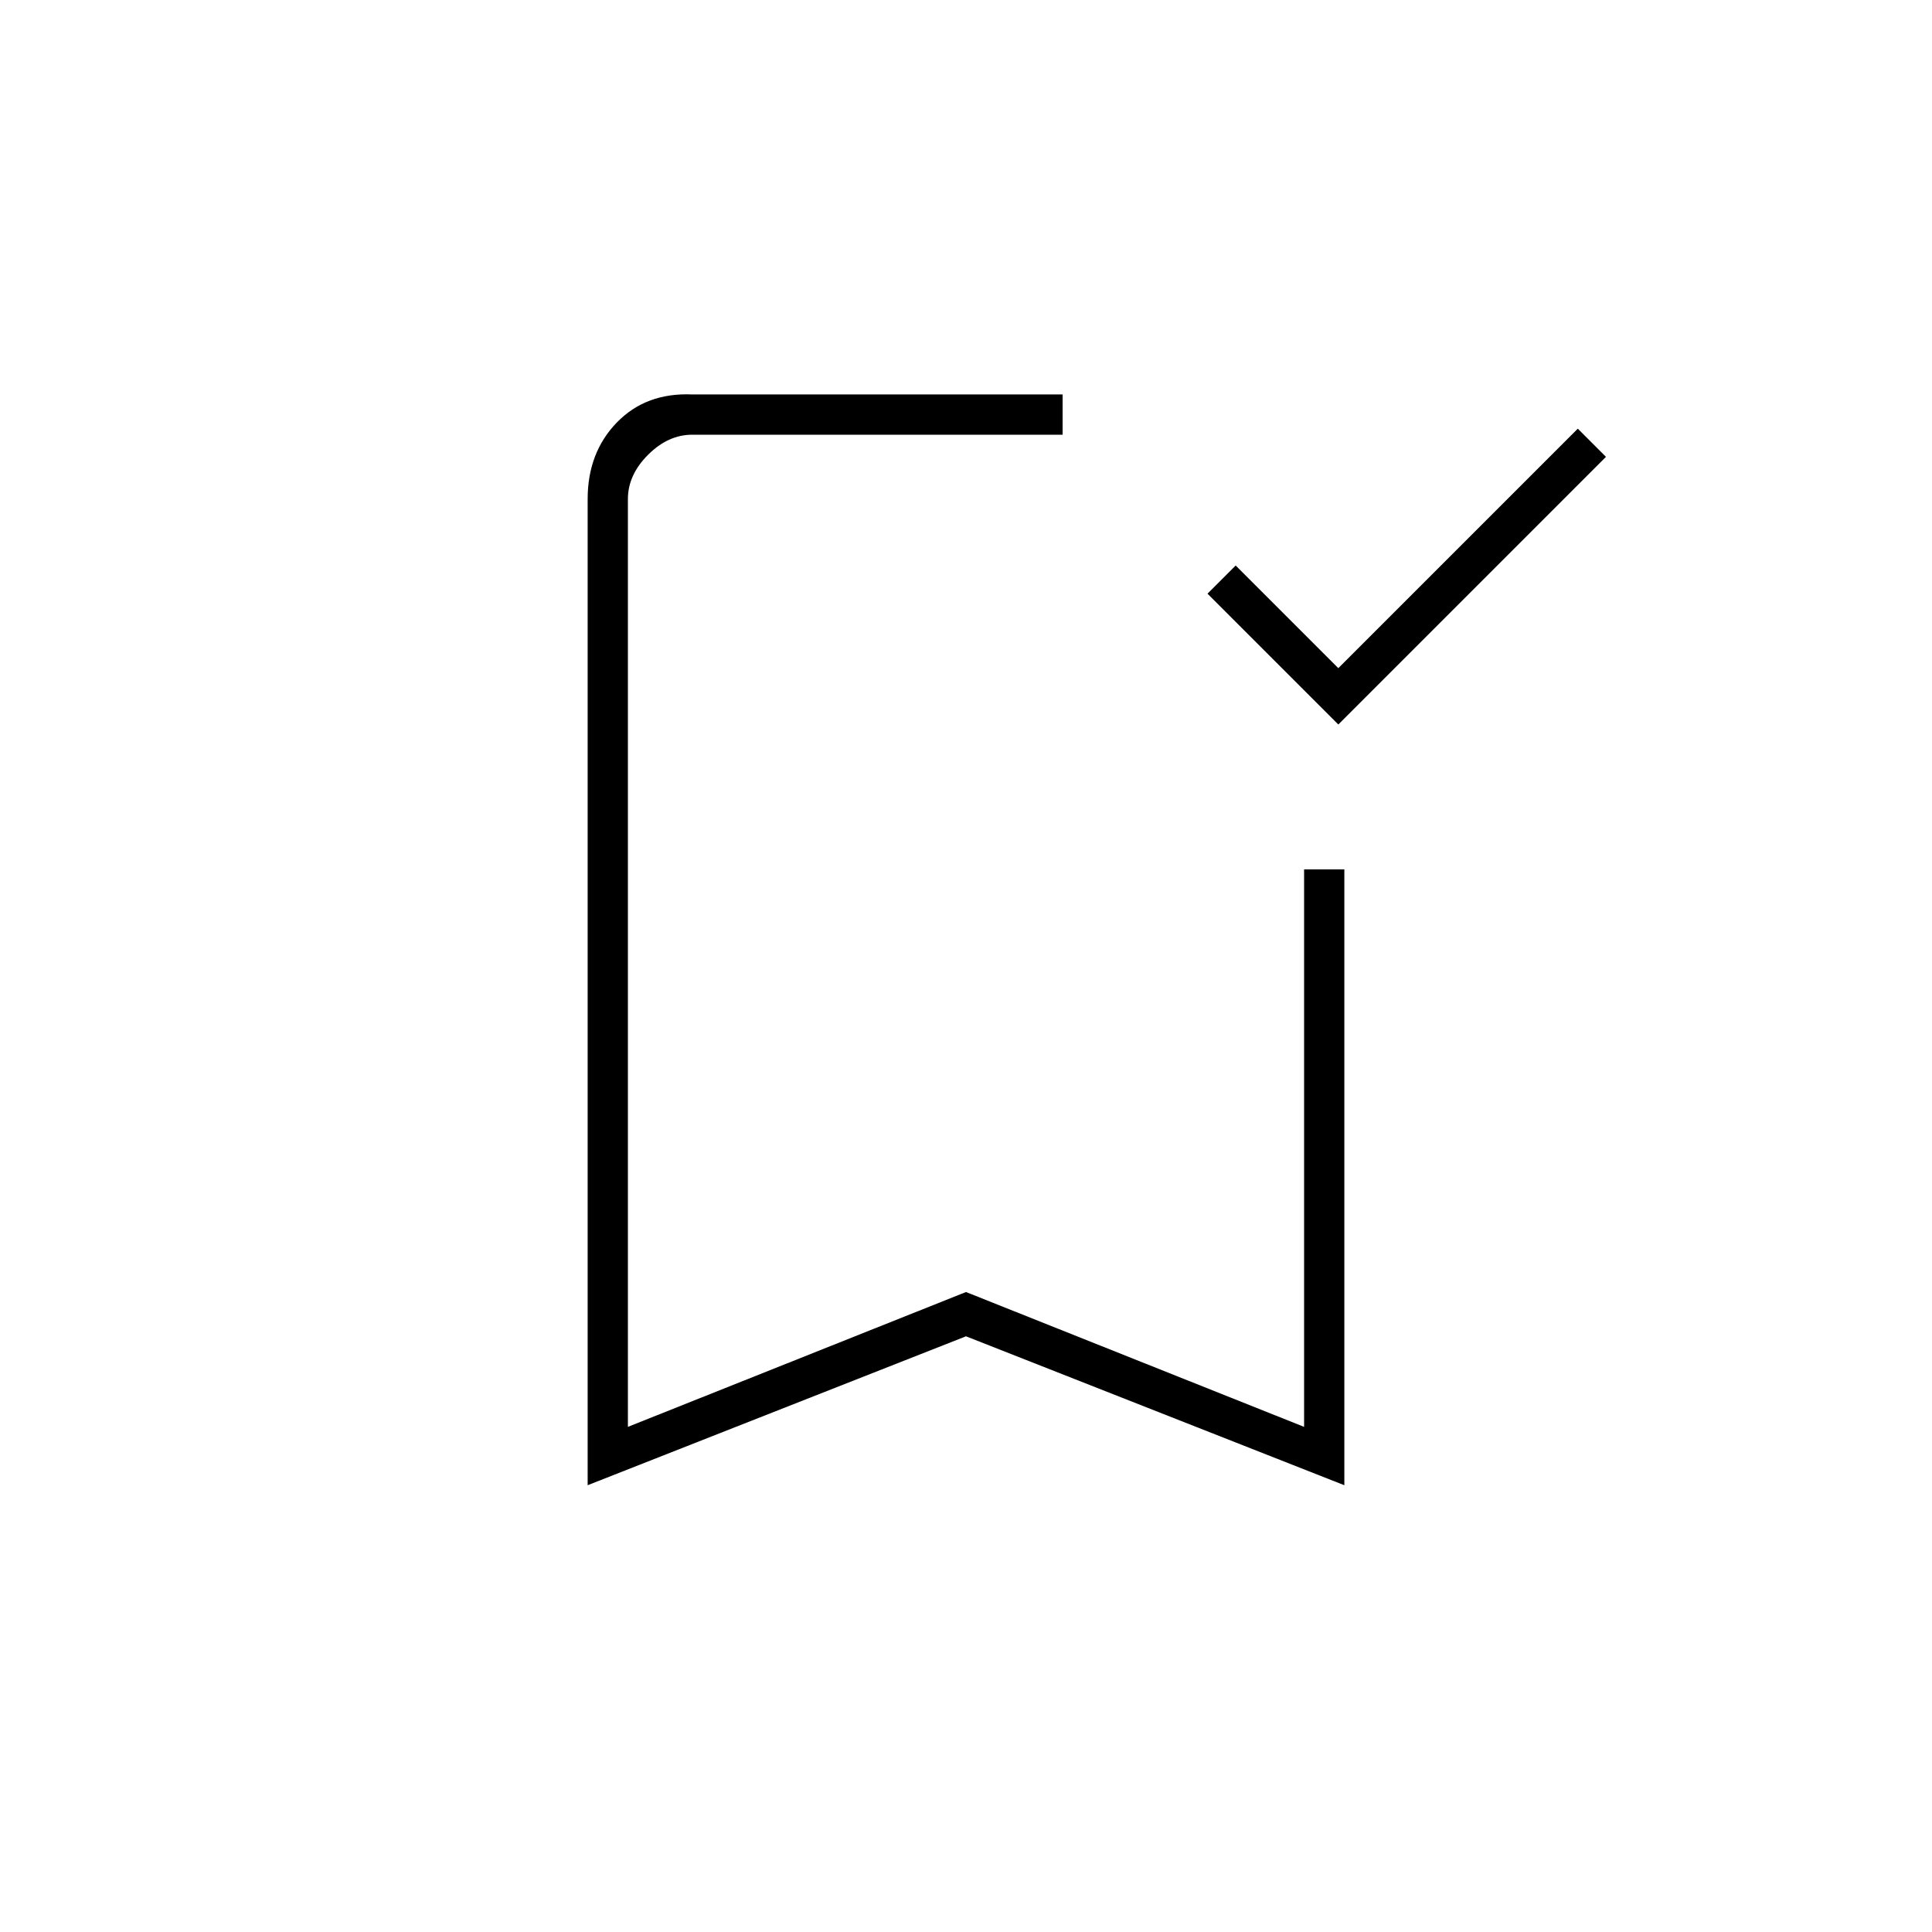 <svg xmlns="http://www.w3.org/2000/svg" height="20" viewBox="0 -960 960 960" width="20"><path d="m665-600-65-65 14-14 51 51 119-119 14 14-133 133ZM292-222v-490q0-23.11 14.5-38.06Q321-765 344-764h184v20H344q-12 0-22 10t-10 22v461l168-67 168 67v-277h20v306l-188-74-188 74Zm20-522h216-216Z"/></svg>